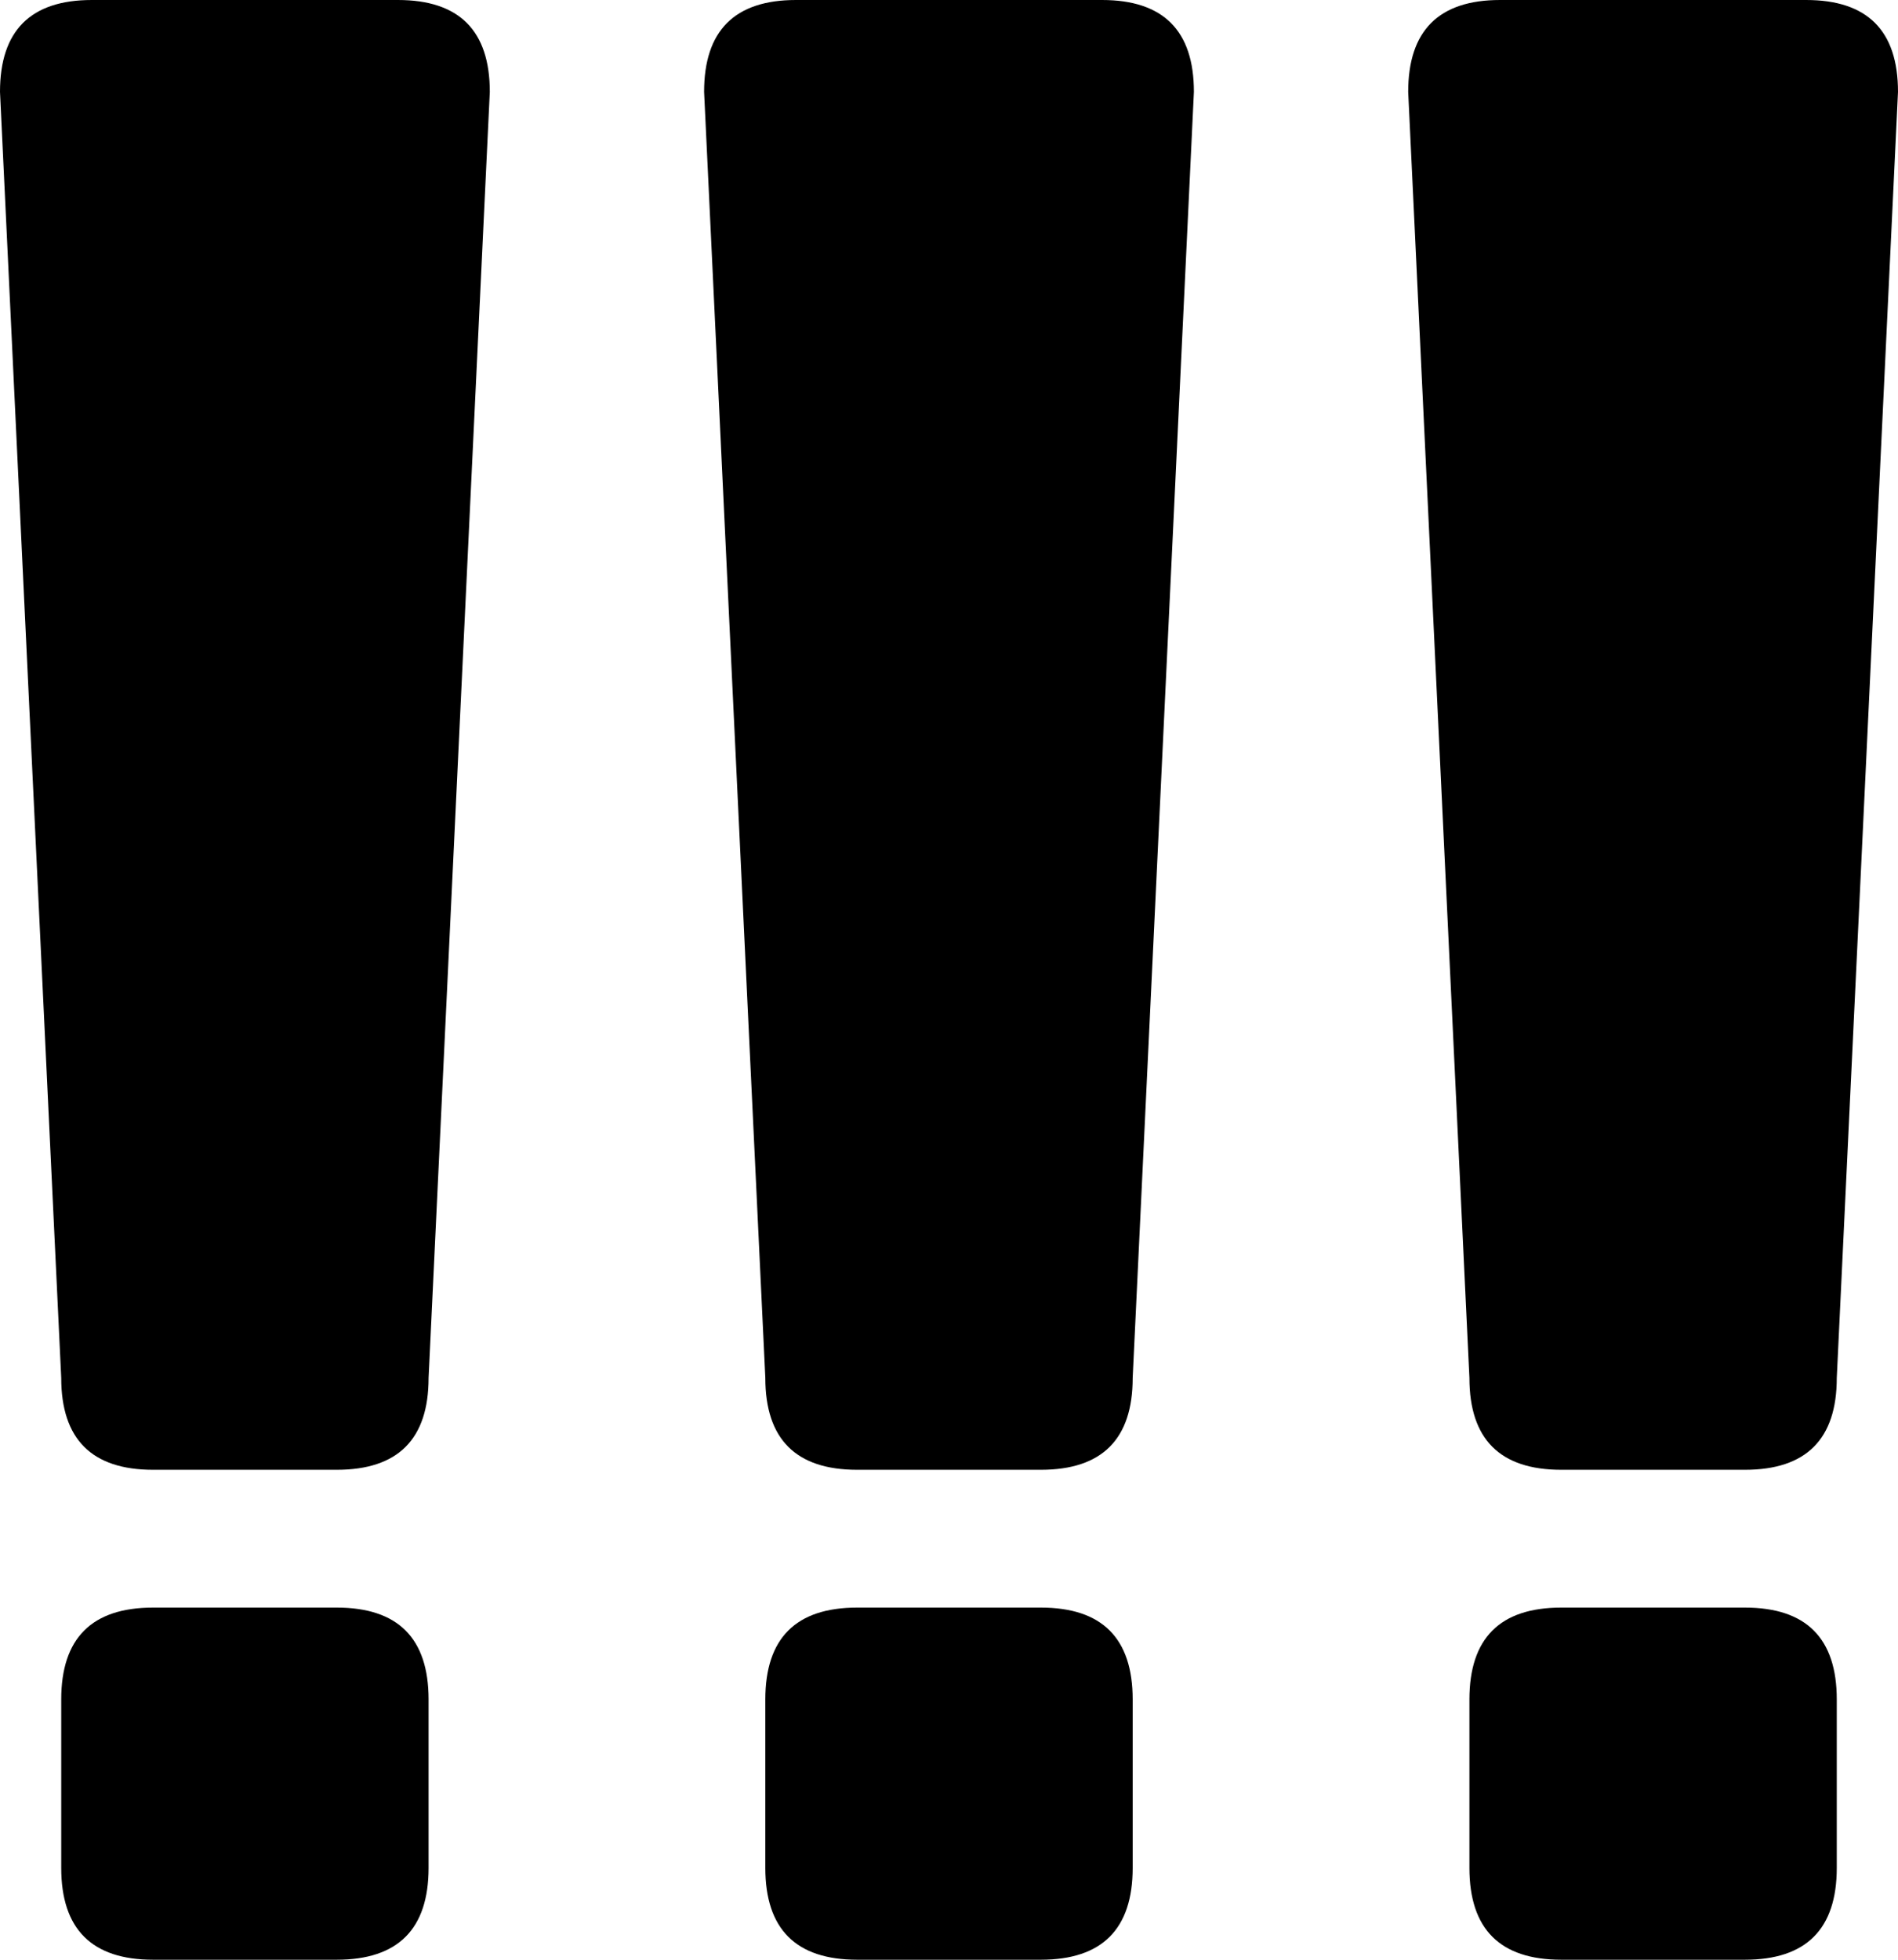 <?xml version="1.0" encoding="UTF-8" standalone="no"?>
<svg xmlns:xlink="http://www.w3.org/1999/xlink" height="64.0px" width="62.0px" xmlns="http://www.w3.org/2000/svg">
  <g transform="matrix(1.0, 0.0, 0.0, 1.0, -353.0, -72.0)">
    <path d="M404.0 136.0 Q401.0 136.0 401.0 133.0 L401.0 127.5 Q401.0 124.5 404.0 124.5 L410.0 124.5 Q413.0 124.5 413.0 127.5 L413.0 133.0 Q413.0 136.0 410.0 136.0 L404.0 136.0 M367.0 127.5 L367.0 133.0 Q367.0 136.0 364.0 136.0 L358.0 136.0 Q355.0 136.0 355.0 133.0 L355.0 127.5 Q355.0 124.5 358.0 124.5 L364.0 124.5 Q367.0 124.5 367.0 127.5 M378.0 127.5 Q378.0 124.5 381.0 124.5 L387.0 124.5 Q390.0 124.5 390.0 127.5 L390.0 133.0 Q390.0 136.0 387.0 136.0 L381.0 136.0 Q378.0 136.0 378.0 133.0 L378.0 127.5 M376.0 75.0 Q376.0 72.0 379.0 72.0 L389.0 72.0 Q392.0 72.0 392.0 75.0 L390.0 117.0 Q390.0 120.0 387.0 120.0 L381.0 120.0 Q378.0 120.0 378.0 117.0 L376.0 75.0 M353.0 75.0 Q353.0 72.0 356.0 72.0 L366.0 72.0 Q369.0 72.0 369.0 75.0 L367.0 117.0 Q367.0 120.0 364.0 120.0 L358.0 120.0 Q355.0 120.0 355.0 117.0 L353.0 75.0 M412.0 72.0 Q415.0 72.0 415.0 75.0 L413.0 117.0 Q413.0 120.0 410.0 120.0 L404.0 120.0 Q401.0 120.0 401.0 117.0 L399.0 75.0 Q399.0 72.0 402.0 72.0 L412.0 72.0" fill="#000000" fill-rule="evenodd" stroke="none"/>
  </g>
</svg>
